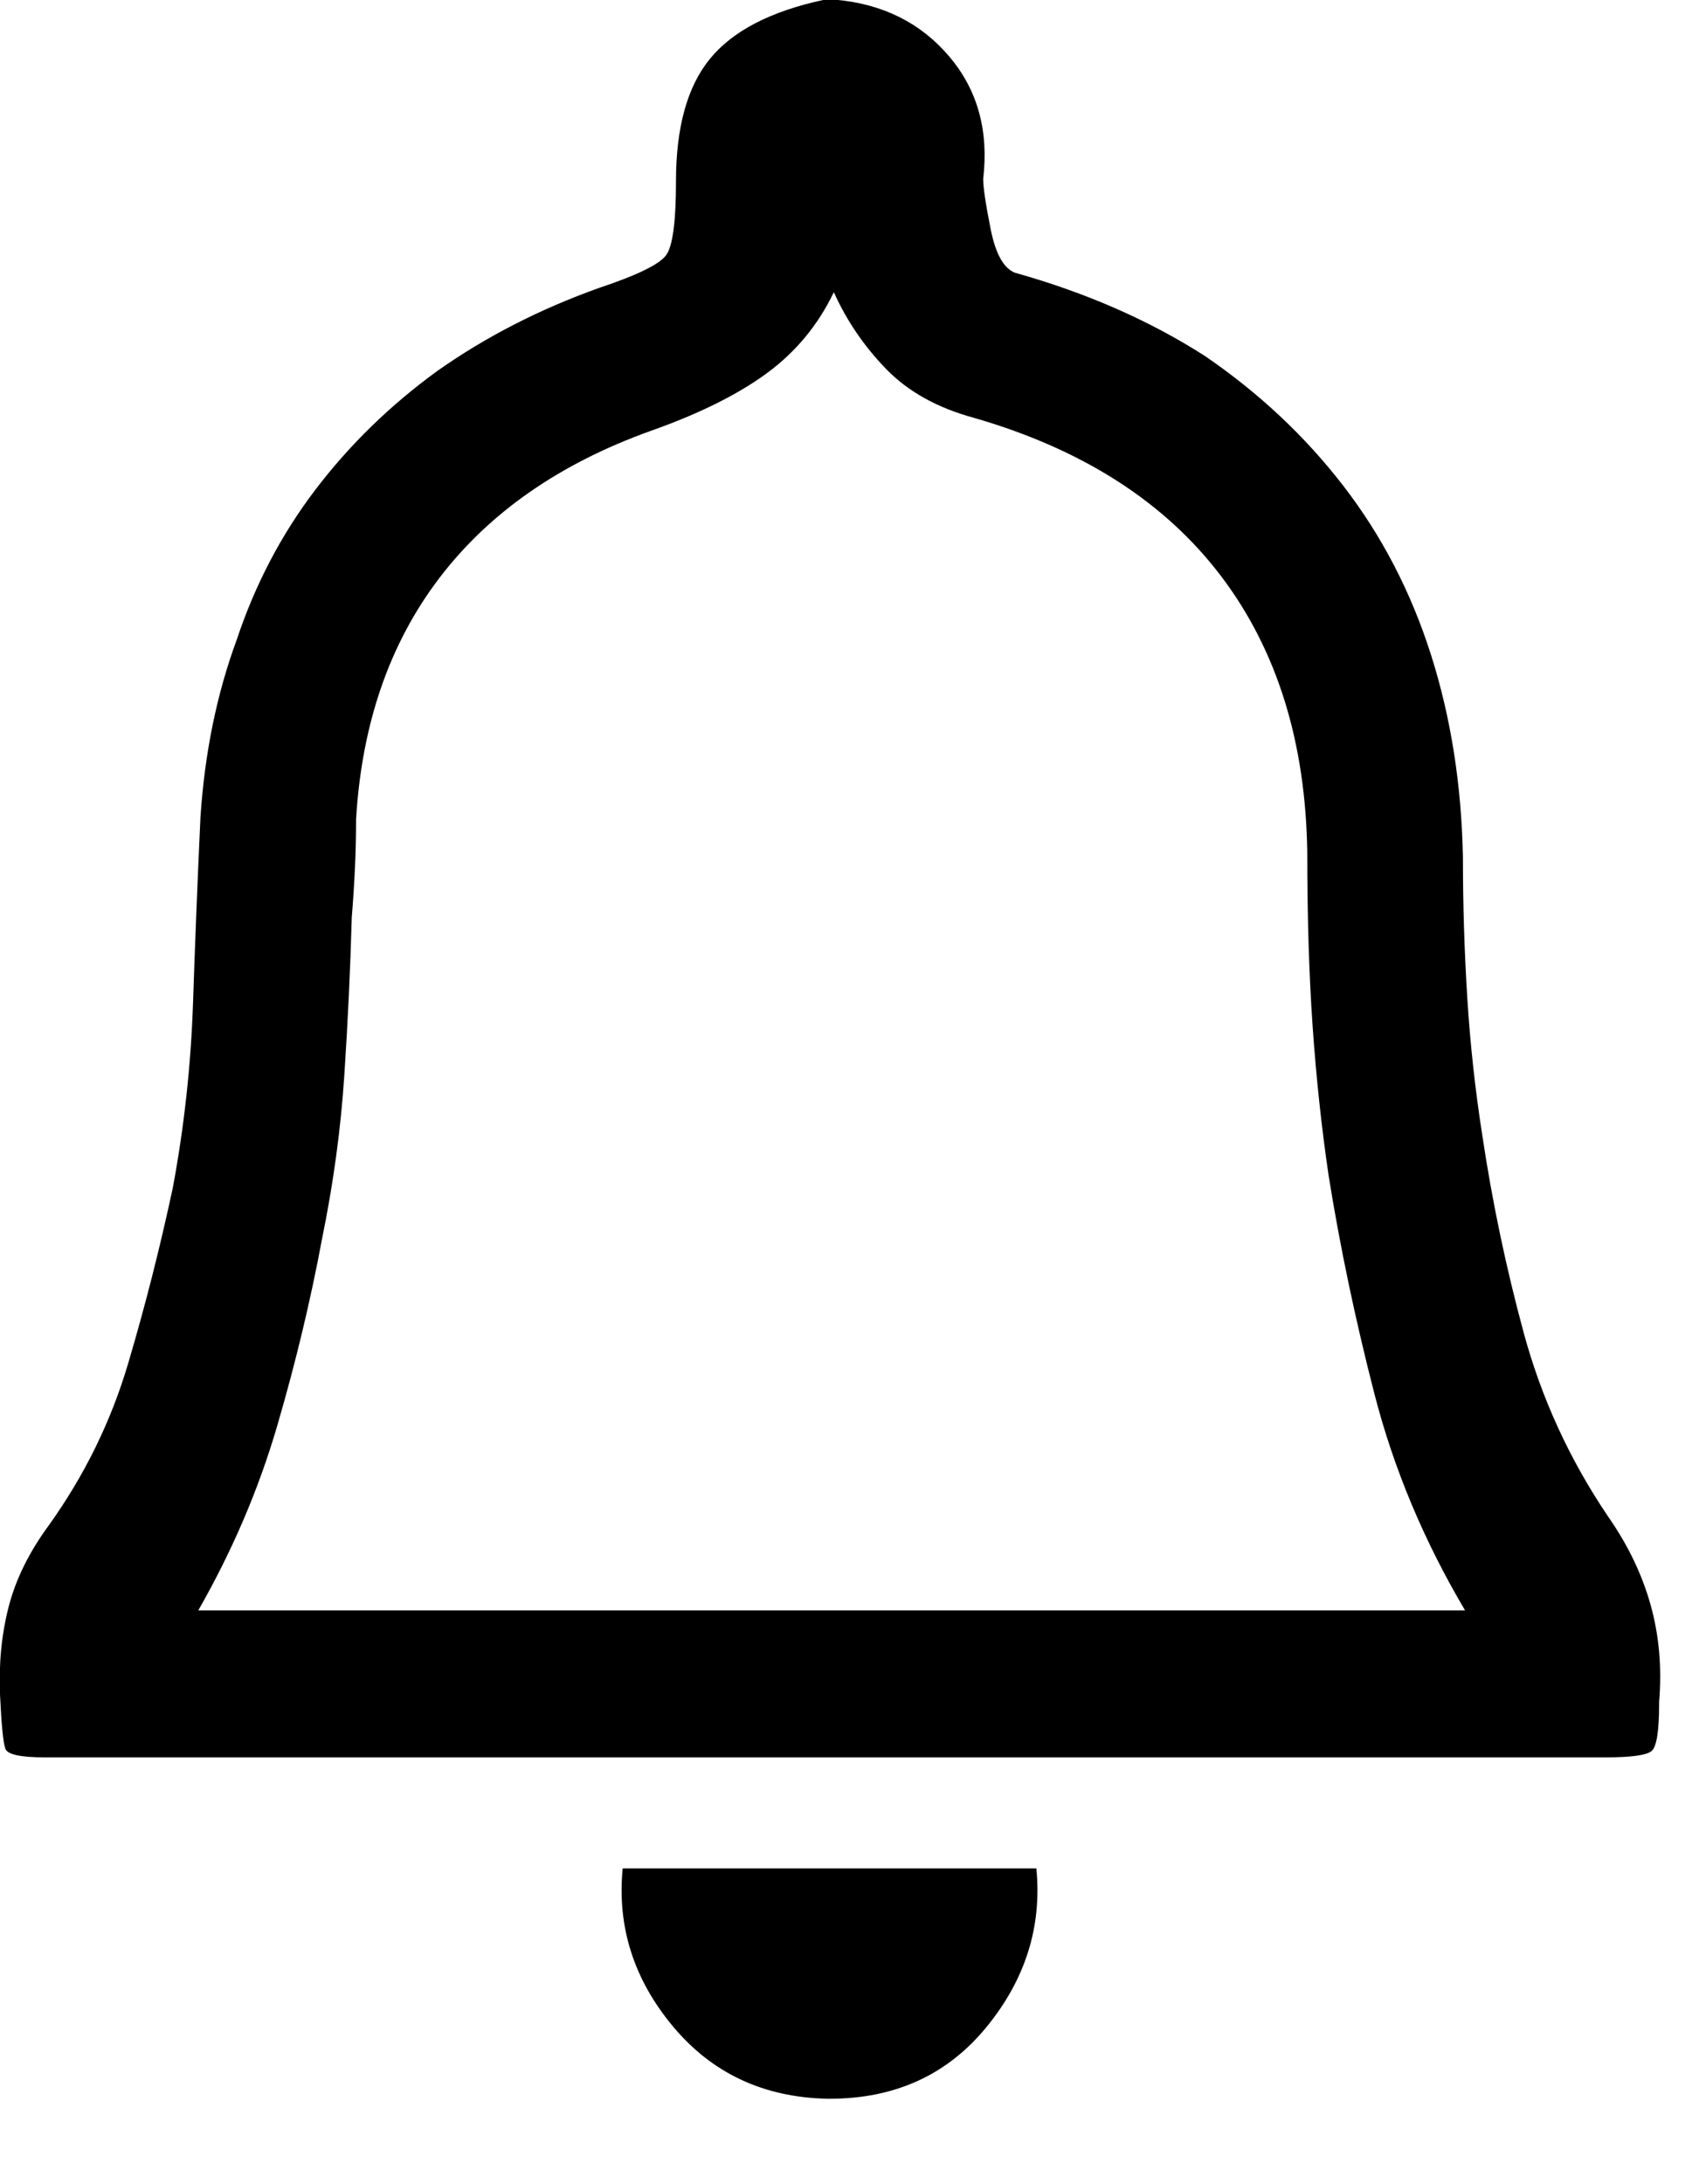 <!-- Generated by IcoMoon.io -->
<svg version="1.1" xmlns="http://www.w3.org/2000/svg" width="25" height="32" viewBox="0 0 25 32">
<path d="M9.125 27.375q-0.125 1.281 0.734 2.313t2.266 1.063h0.031q1.438 0 2.297-1.047t0.734-2.328h-6.063zM12.25 0h-0.188q-1.156 0.25-1.656 0.859t-0.5 1.797q0 0.875-0.141 1.078t-0.984 0.484q-1.313 0.469-2.375 1.219-1.031 0.75-1.781 1.734t-1.156 2.203q-0.438 1.188-0.531 2.594-0.063 1.344-0.109 2.719t-0.297 2.719q-0.281 1.313-0.656 2.578t-1.156 2.359q-0.438 0.594-0.594 1.203t-0.125 1.297q0.031 0.656 0.078 0.781t0.578 0.125h22.875q0.563 0 0.672-0.094t0.109-0.688v-0.031q0.063-0.75-0.125-1.422t-0.625-1.297q-0.844-1.25-1.234-2.688t-0.609-2.906q-0.156-1-0.219-2.016t-0.063-2.047q-0.031-1.594-0.469-2.969t-1.281-2.469-2.031-1.906q-1.219-0.781-2.781-1.219-0.25-0.094-0.359-0.641t-0.109-0.734q0.125-1.063-0.5-1.797t-1.656-0.828v0zM12.219 4.281q0.281 0.625 0.766 1.125t1.297 0.719q2.375 0.688 3.609 2.313t1.266 4.063q0 1.406 0.078 2.531t0.234 2.188q0.25 1.563 0.672 3.203t1.328 3.172h-18.563q0.75-1.313 1.156-2.703t0.656-2.734q0.25-1.219 0.328-2.406t0.109-2.313q0.031-0.375 0.047-0.734t0.016-0.703q0.125-2.094 1.219-3.531t3.094-2.156q1.063-0.375 1.703-0.844t0.984-1.188v0z"></path>
</svg>

